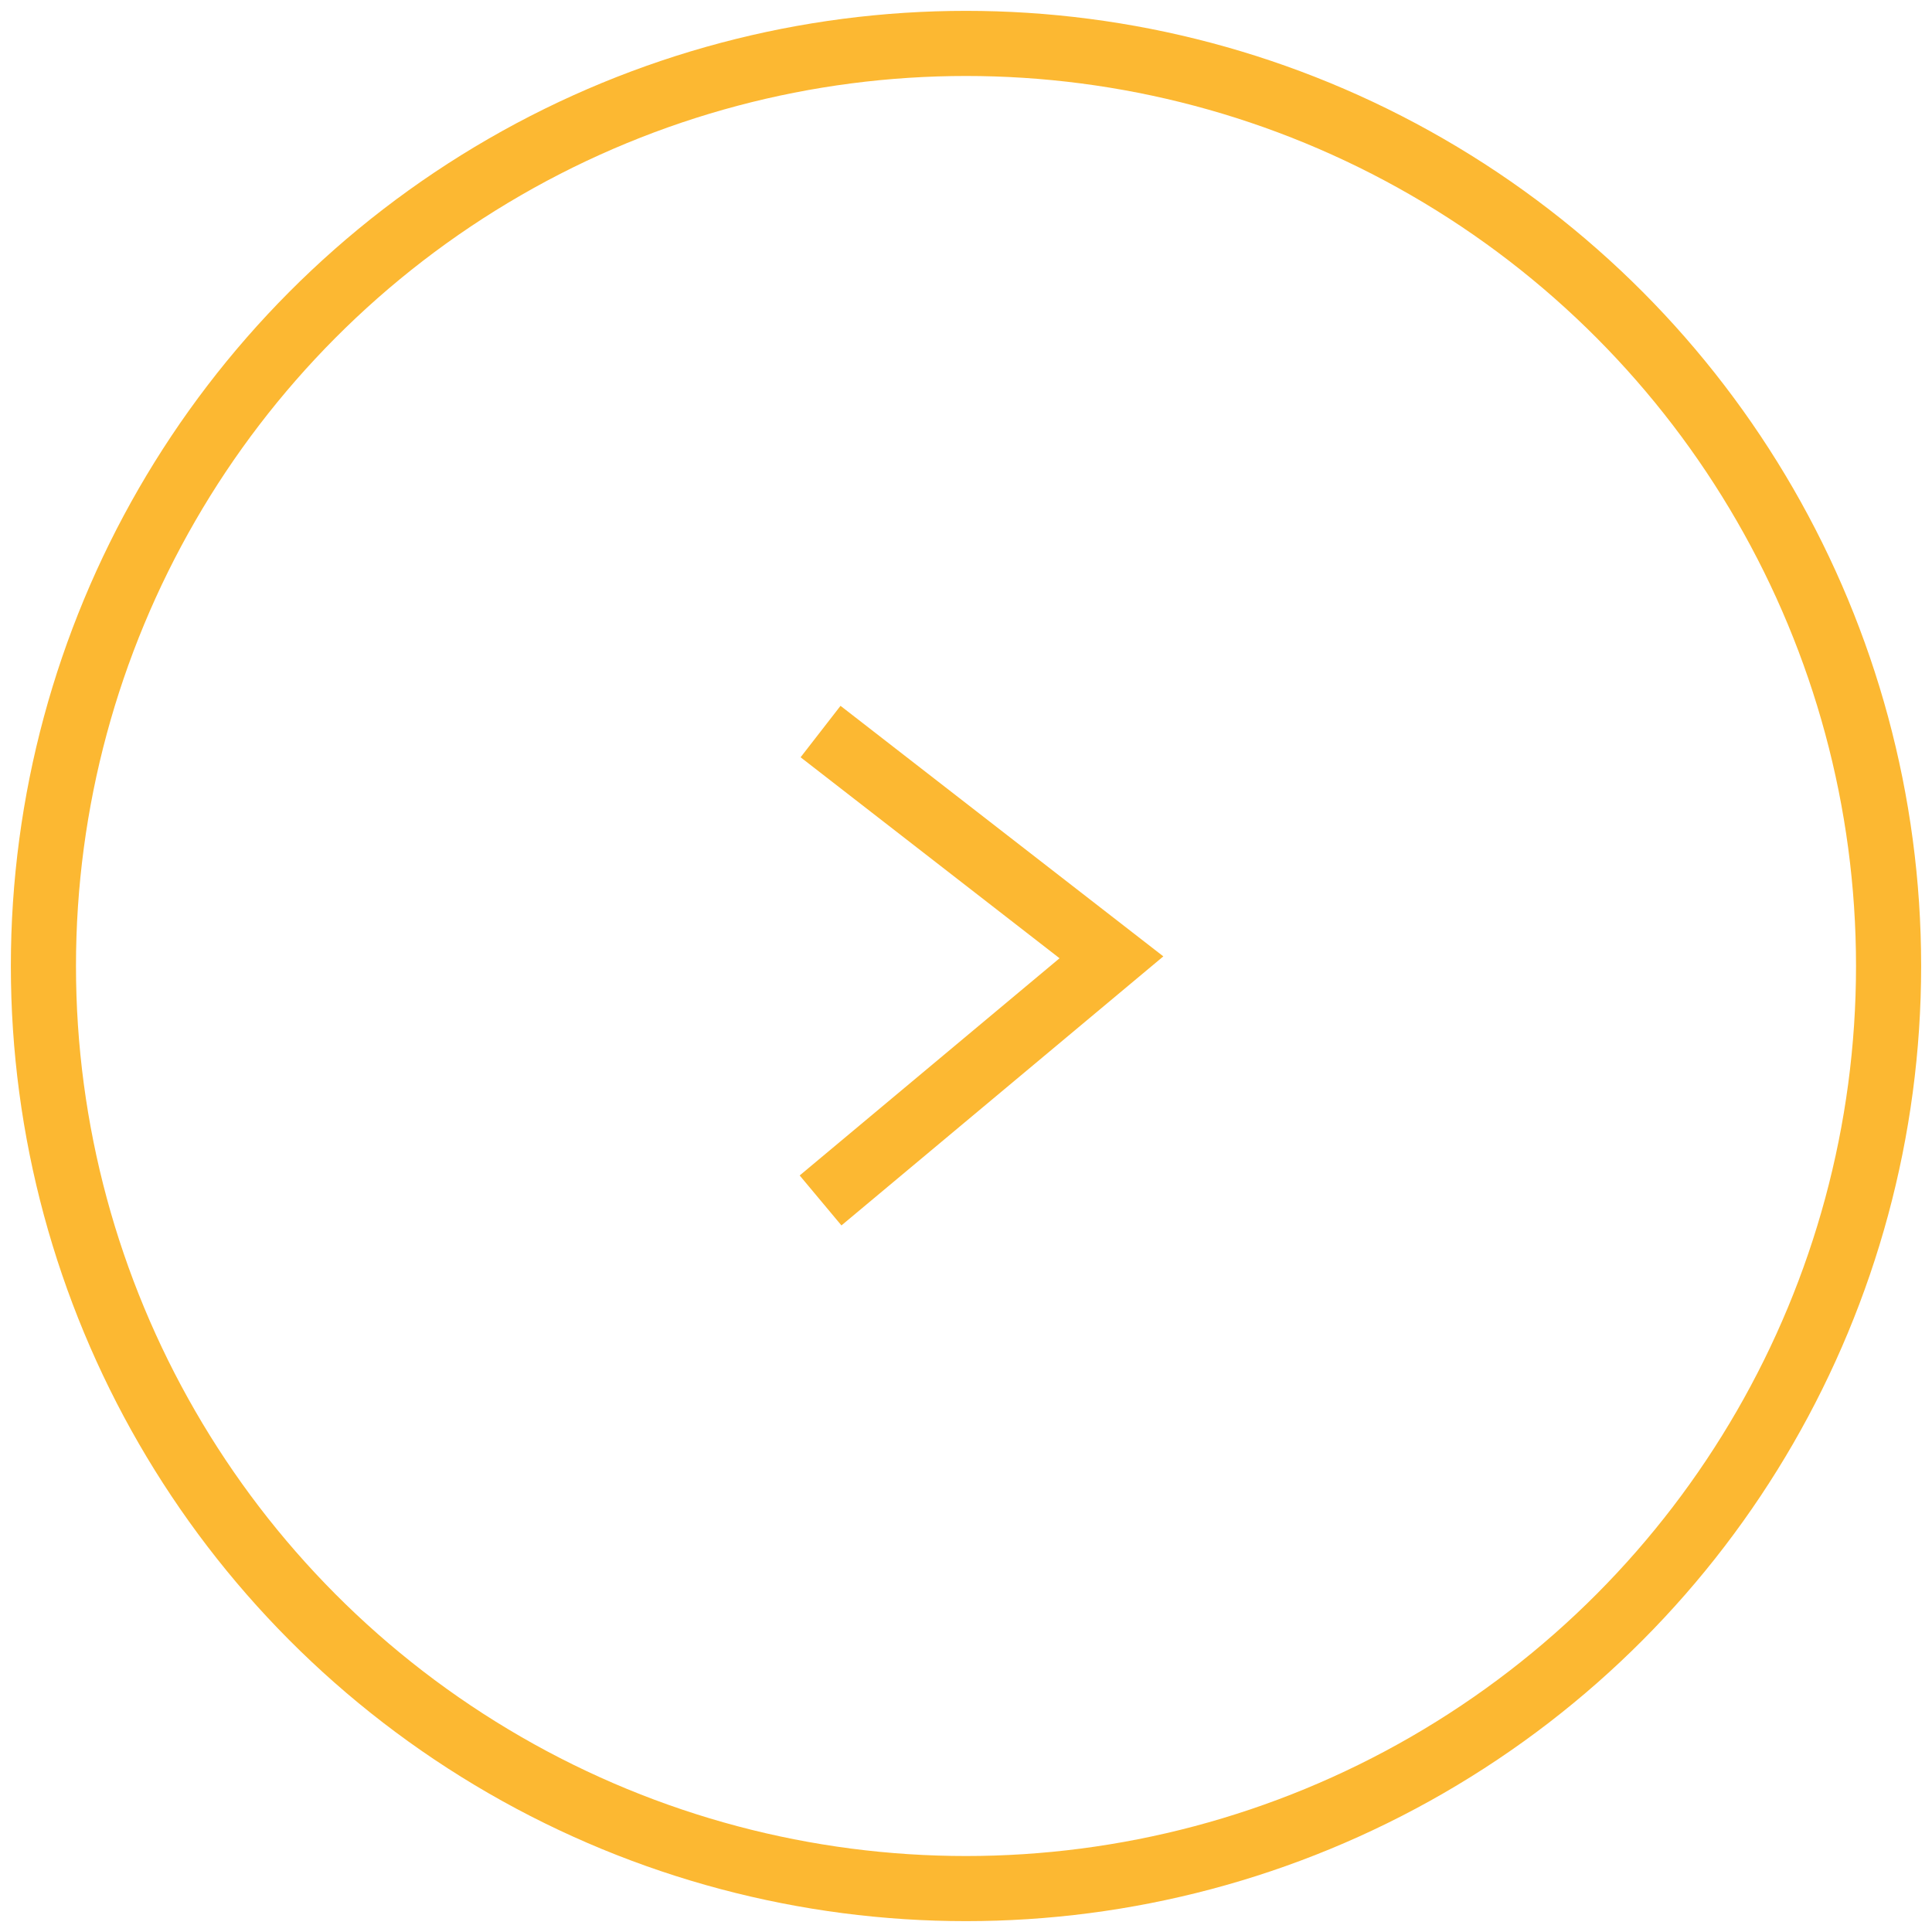 <?xml version="1.0" encoding="UTF-8"?>
<svg width="89px" height="89px" viewBox="0 0 89 89" version="1.1" xmlns="http://www.w3.org/2000/svg" xmlns:xlink="http://www.w3.org/1999/xlink">
    <!-- Generator: Sketch 48.1 (47250) - http://www.bohemiancoding.com/sketch -->
    <title>circle_yellow_arrow_right</title>
    <desc>Created with Sketch.</desc>
    <defs></defs>
    <g id="Page-1" stroke="none" stroke-width="1" fill="none" fill-rule="evenodd">
        <g id="circle_yellow_arrow_right" transform="translate(2, 2)" stroke="#FCB832" stroke-width="3">
            <circle id="Oval" cx="42.5" cy="42.5" r="42.5"></circle>
            <polyline id="Path-2" points="35.8 31.7 49.2 42.1 35.8 53.3"></polyline>
        </g>
    </g>
</svg>